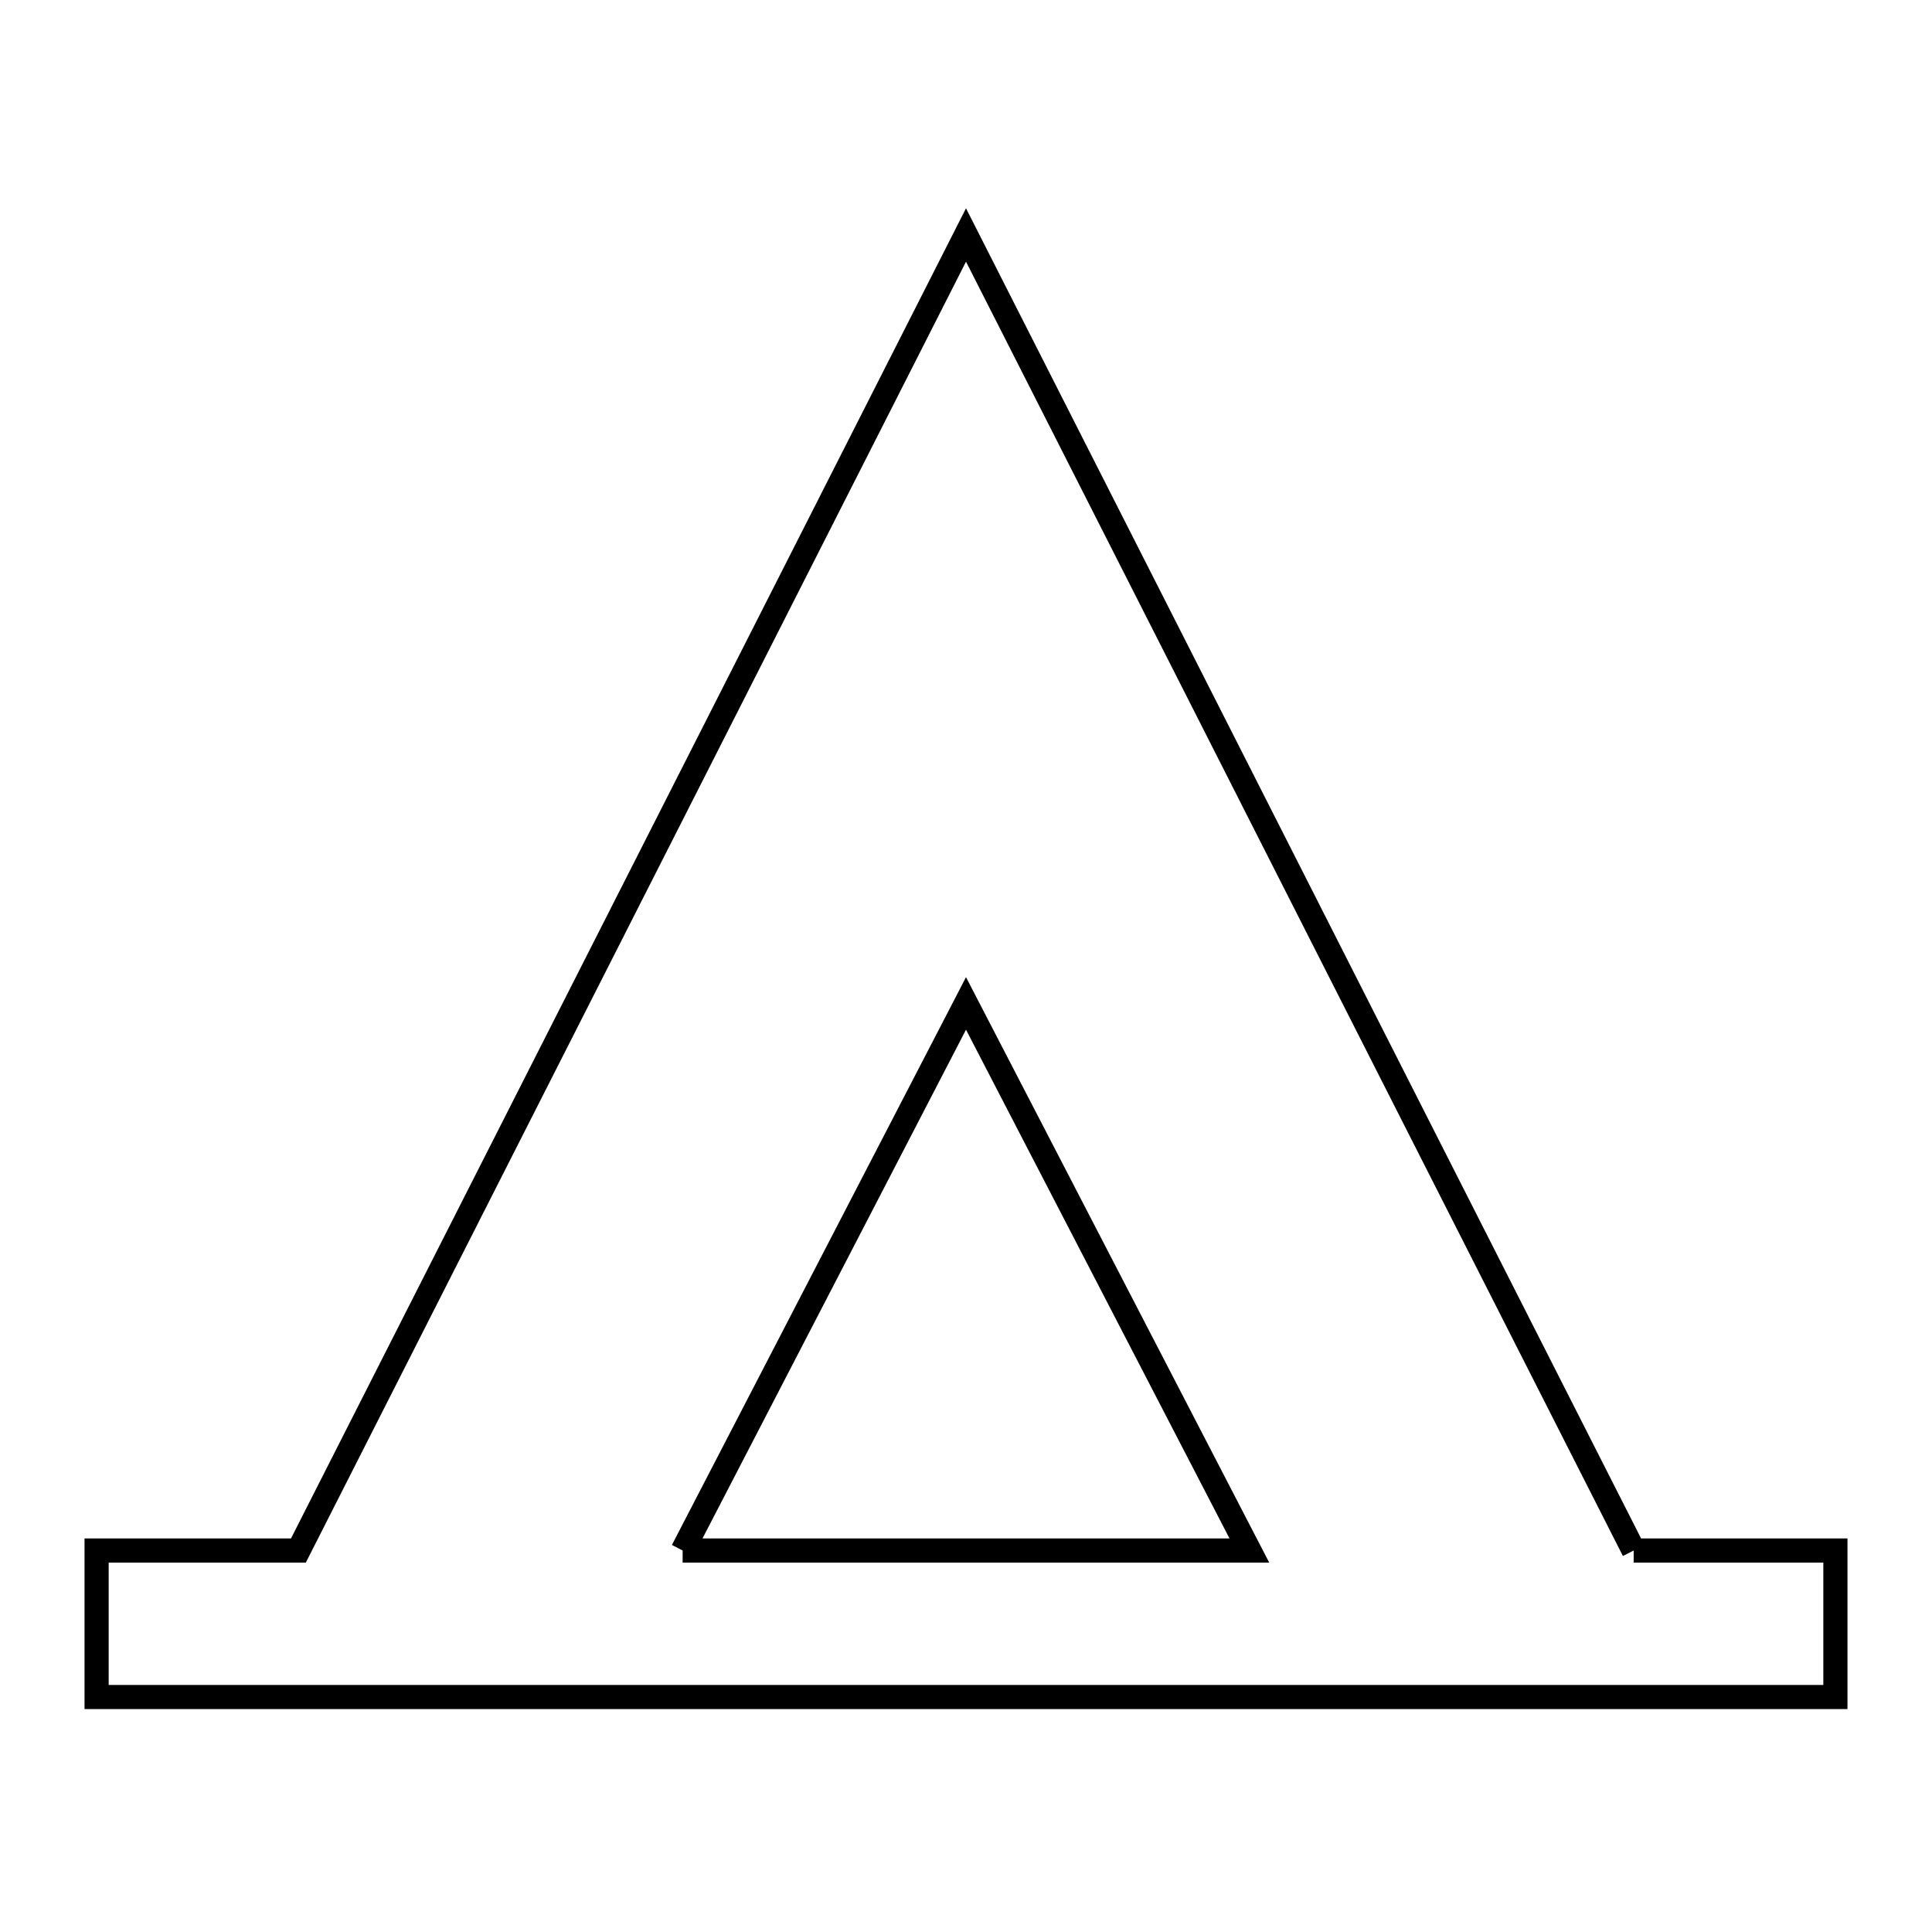 <svg xmlns="http://www.w3.org/2000/svg" viewBox="0.0 0.0 24.0 24.0" height="200px" width="200px"><path fill="none" stroke="black" stroke-width=".3" stroke-opacity="1.0"  filling="0" d="M8.48 19.261 L10.24 15.863 L12.0 12.465 L13.76 15.863 L15.52 19.261 L8.48 19.261"></path>
<path fill="none" stroke="black" stroke-width=".3" stroke-opacity="1.0"  filling="0" d="M20.294 19.261 L22.8 19.261 L22.8 21.081 L15.6 21.081 L8.4 21.081 L1.2 21.081 L1.2 19.261 L3.707 19.261 L6.471 13.814 L9.236 8.366 L12.0 2.919 L14.765 8.366 L17.529 13.814 L20.294 19.261"></path></svg>